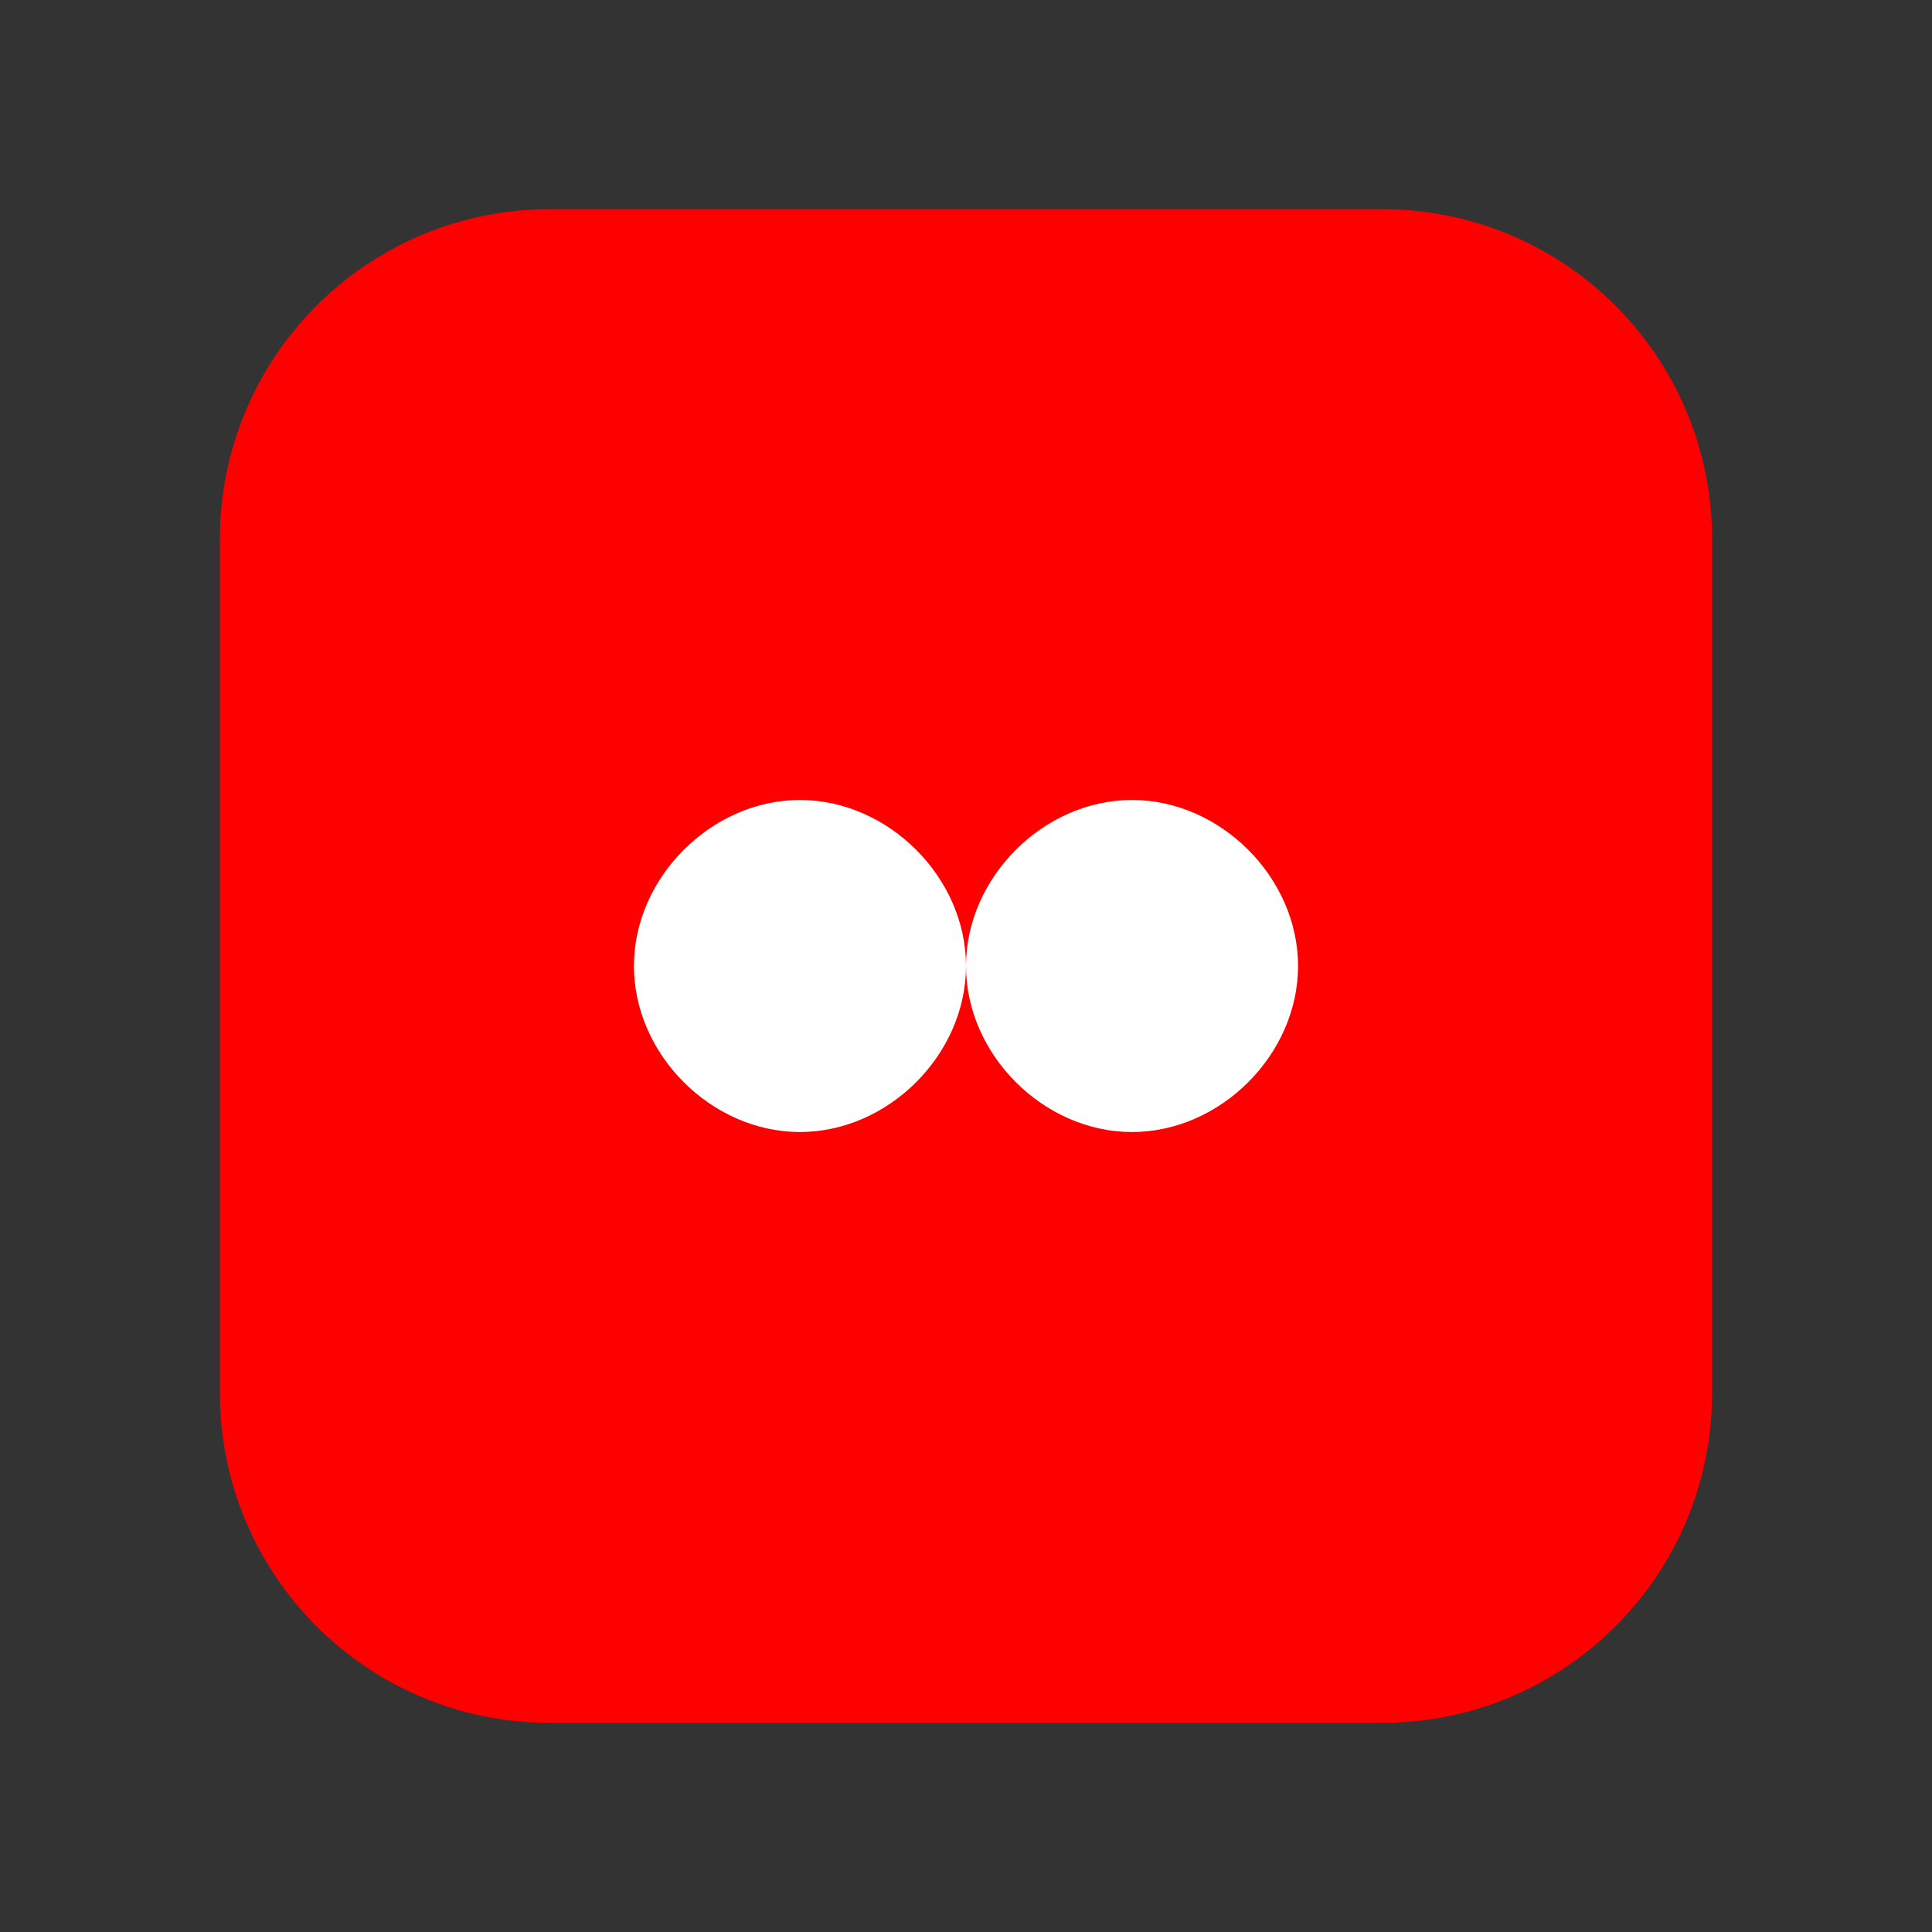 <?xml version="1.0" encoding="UTF-8"?>
<svg width="256px" height="256px" viewBox="0 0 256 256" version="1.1" xmlns="http://www.w3.org/2000/svg" preserveAspectRatio="xMidYMid">
    <rect x="0" y="0" width="256" height="256" fill="#333333" stroke="none"/>
    <g>
        <path d="M226.861,71.431 L226.861,184.568 C226.861,208.732 207.312,228.281 183.148,228.281 L72.852,228.281 C48.688,228.281 29.139,208.732 29.139,184.568 L29.139,71.431 C29.139,47.267 48.688,27.718 72.852,27.718 L183.148,27.718 C207.312,27.718 226.861,47.267 226.861,71.431" fill="#FF0000"></path>
        <path d="M127.999,127.999 C127.999,139.724 138.274,149.999 149.999,149.999 C161.724,149.999 171.999,139.724 171.999,127.999 C171.999,116.274 161.724,105.999 149.999,105.999 C138.274,105.999 127.999,116.274 127.999,127.999 M83.999,127.999 C83.999,139.724 94.274,149.999 105.999,149.999 C117.724,149.999 127.999,139.724 127.999,127.999 C127.999,116.274 117.724,105.999 105.999,105.999 C94.274,105.999 83.999,116.274 83.999,127.999" fill="#FFFFFF"></path>
    </g>
</svg>
